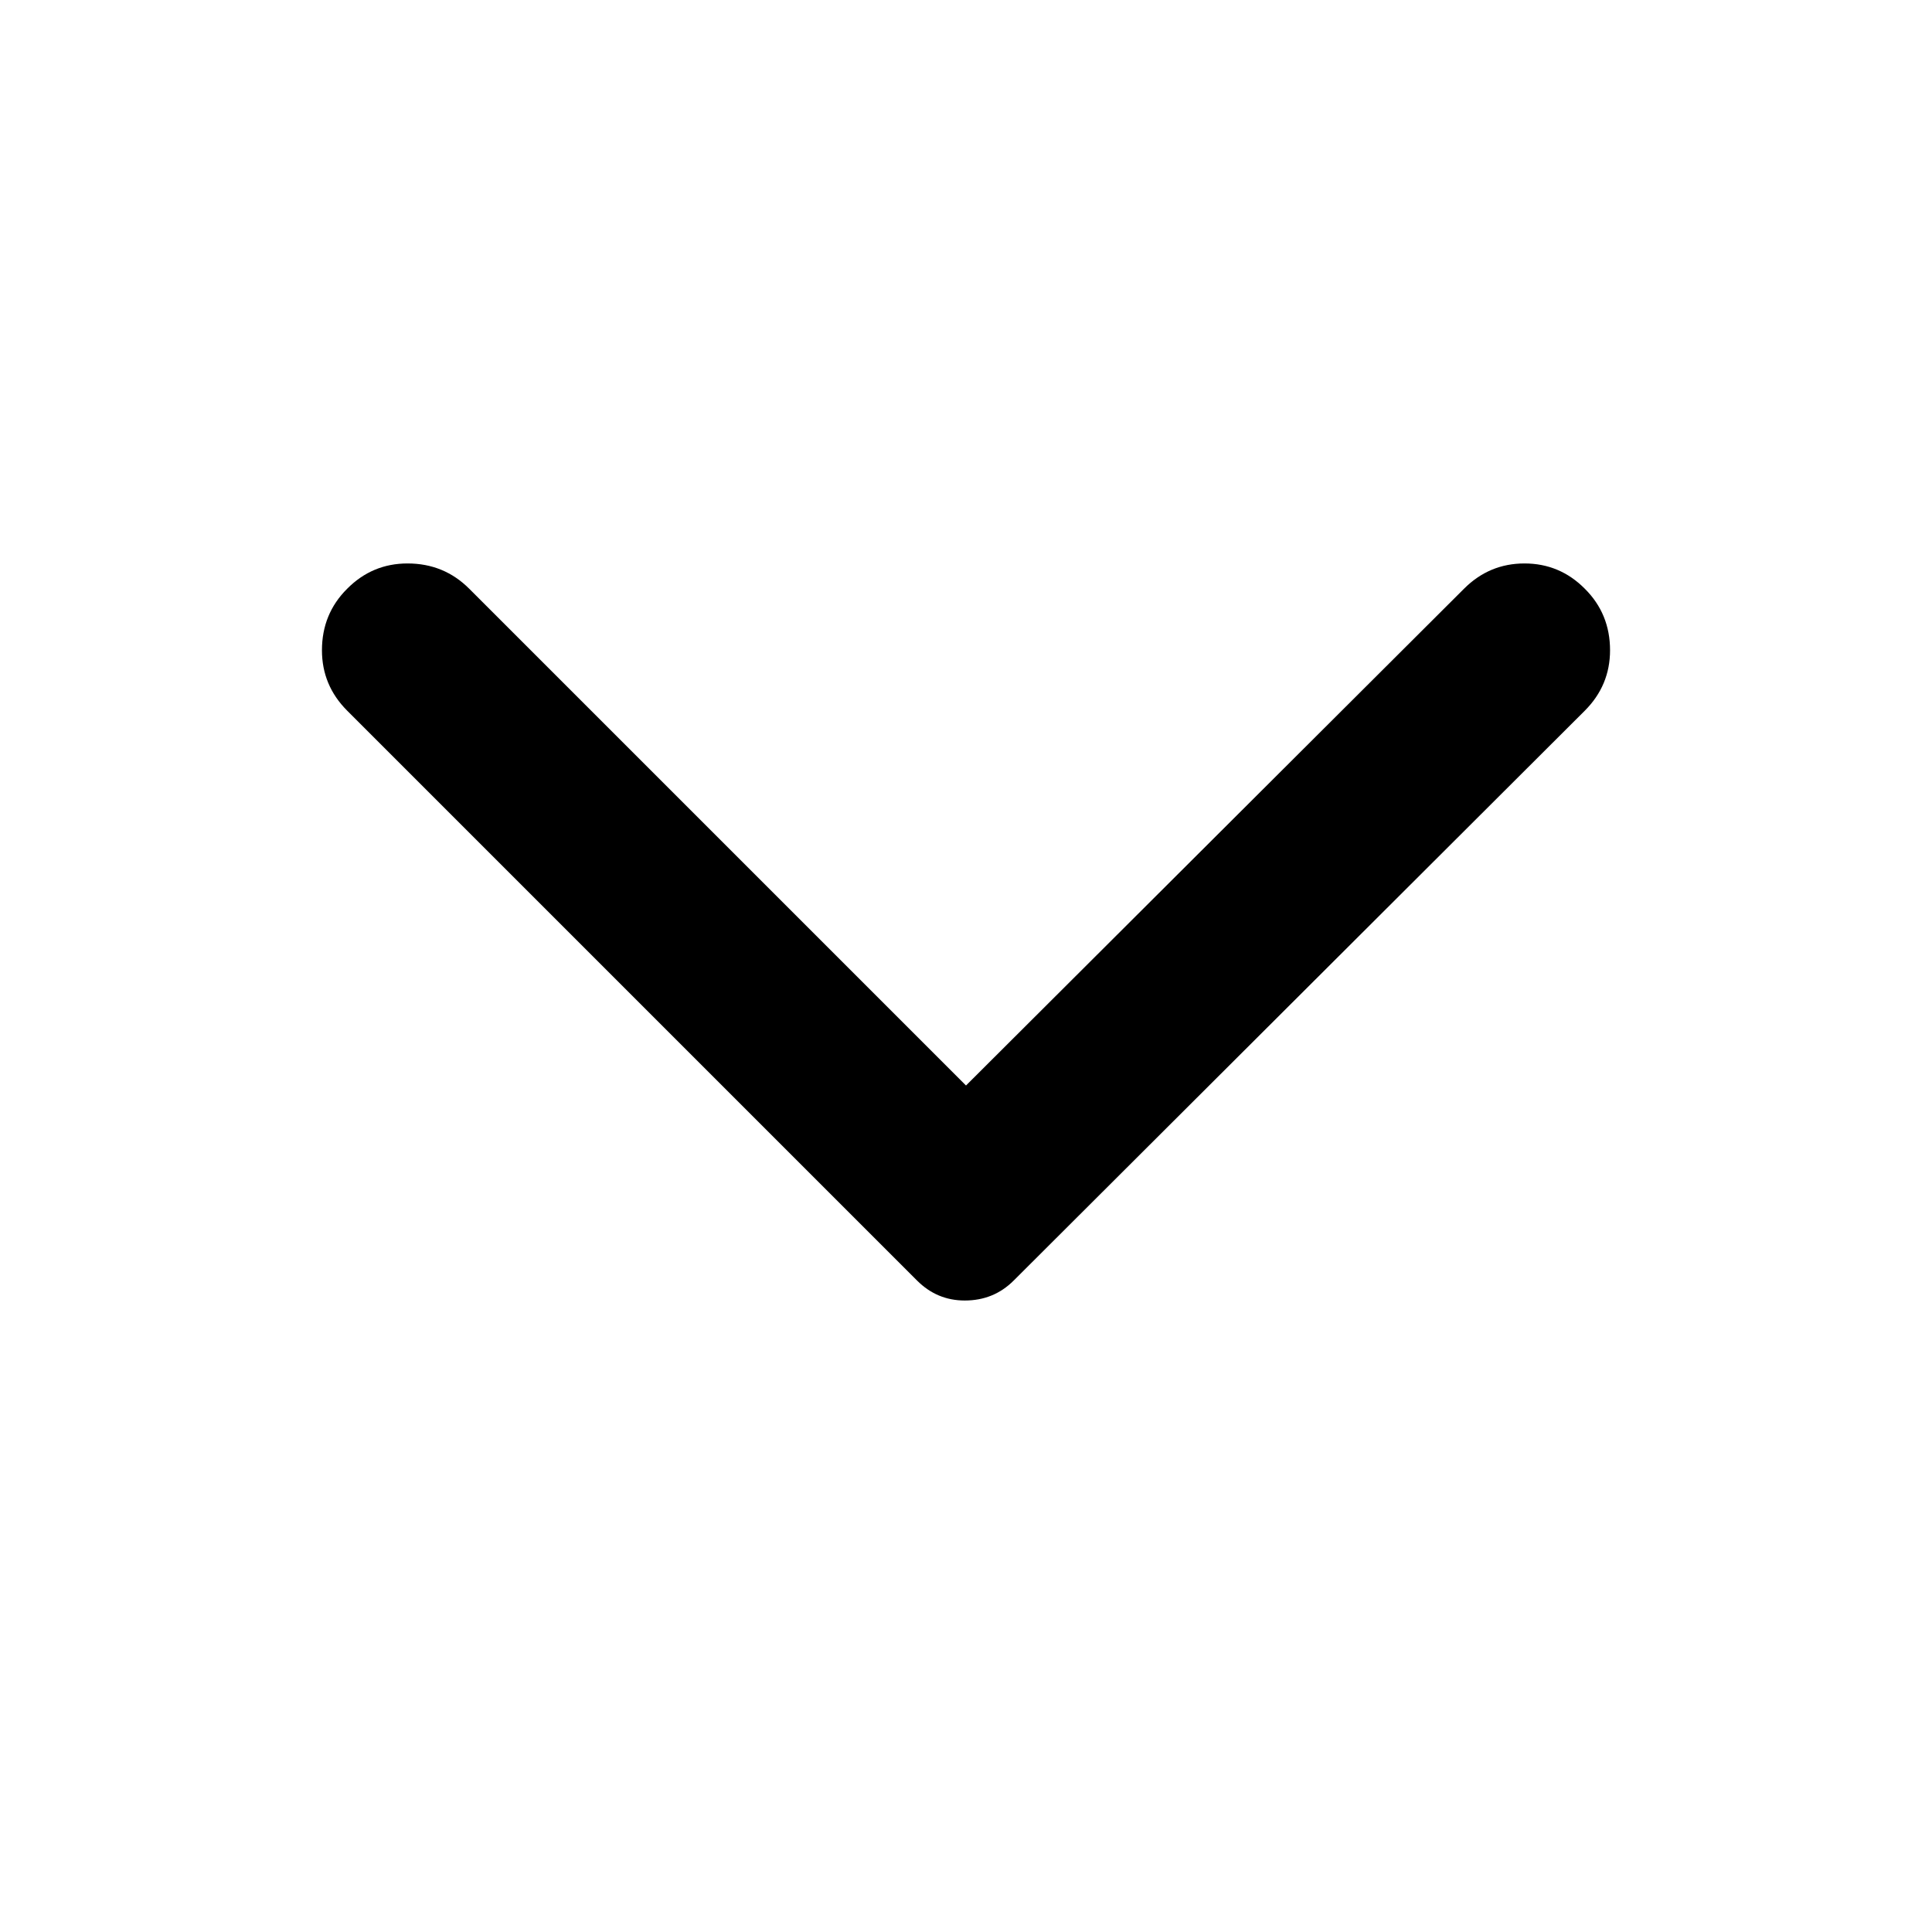 <svg width="14" height="14" viewBox="0 0 14 14" fill="none" xmlns="http://www.w3.org/2000/svg">
<g id="Chevron Arrows Icons">
<path id="&#238;&#151;&#143;" d="M11.484 4.266C11.606 4.387 11.667 4.536 11.667 4.712C11.667 4.882 11.606 5.028 11.484 5.15L7.346 9.279C7.249 9.376 7.131 9.424 6.991 9.424C6.857 9.424 6.742 9.376 6.645 9.279L2.516 5.15C2.394 5.028 2.333 4.882 2.333 4.712C2.333 4.536 2.394 4.387 2.516 4.266C2.637 4.144 2.783 4.083 2.953 4.083C3.129 4.083 3.278 4.144 3.4 4.266L7 7.866L10.609 4.266C10.731 4.144 10.877 4.083 11.047 4.083C11.217 4.083 11.363 4.144 11.484 4.266Z" fill="black"/>
</g>
</svg>
